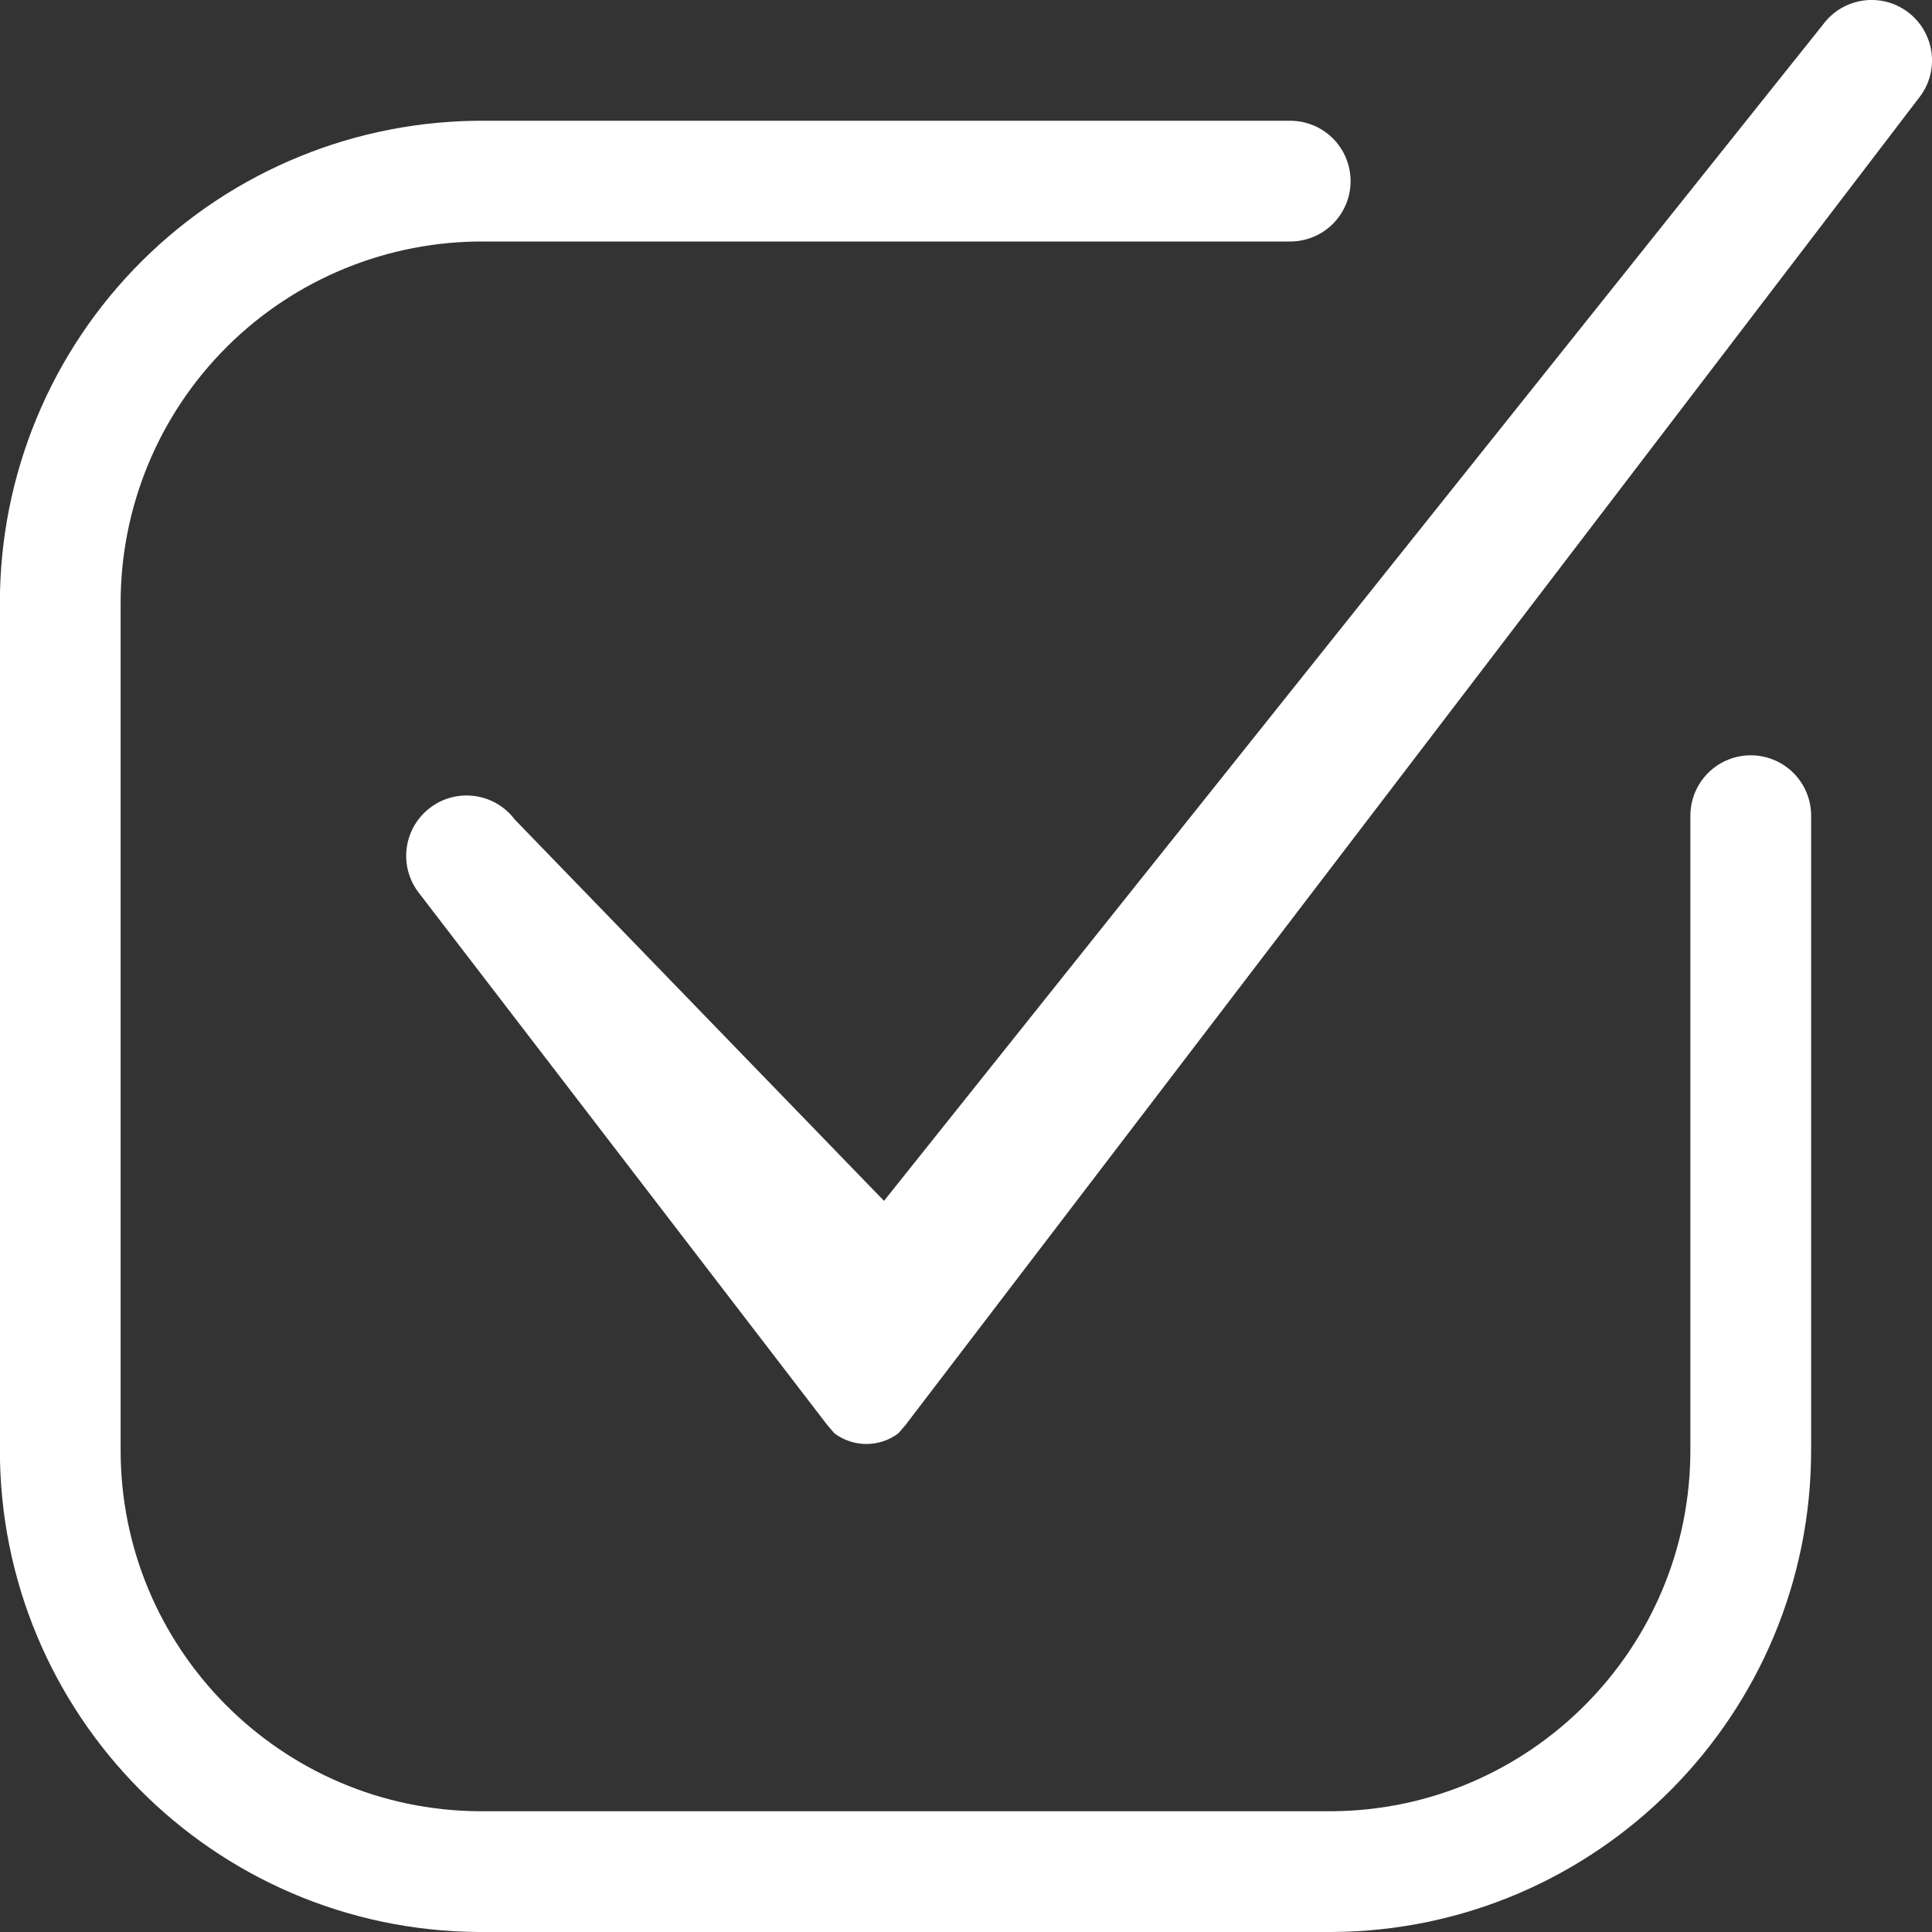 <svg width="16" height="16" viewBox="0 0 16 16" xmlns="http://www.w3.org/2000/svg"><rect x="0" y="0" width="16" height="16" fill="#333333" stroke="none"/><title>Icon/Collaboration</title><desc>Created with Sketch.</desc><g fill="none"><path d="M10.685 1.5h-6.667c-.932-.007-1.829.358-2.49 1.016-.661.657-1.031 1.552-1.029 2.484v7c-.005 1.924 1.548 3.49 3.472 3.5h7.056c1.924-.01 3.477-1.576 3.472-3.5v-5.245" id="Shape" stroke="#fff" stroke-linecap="round" stroke-linejoin="round"/><path d="M15.1.2l-7.779 9.745-3.057-3.157c-.166-.221-.479-.266-.7-.1-.221.166-.266.479-.1.7l3.386 4.412.06.07c.157.118.373.118.53 0l.06-.07 8.4-11c.08-.106.114-.239.095-.371-.019-.131-.089-.25-.195-.329-.221-.166-.534-.121-.7.1z" fill="#fff" fill-rule="nonzero"/></g></svg>